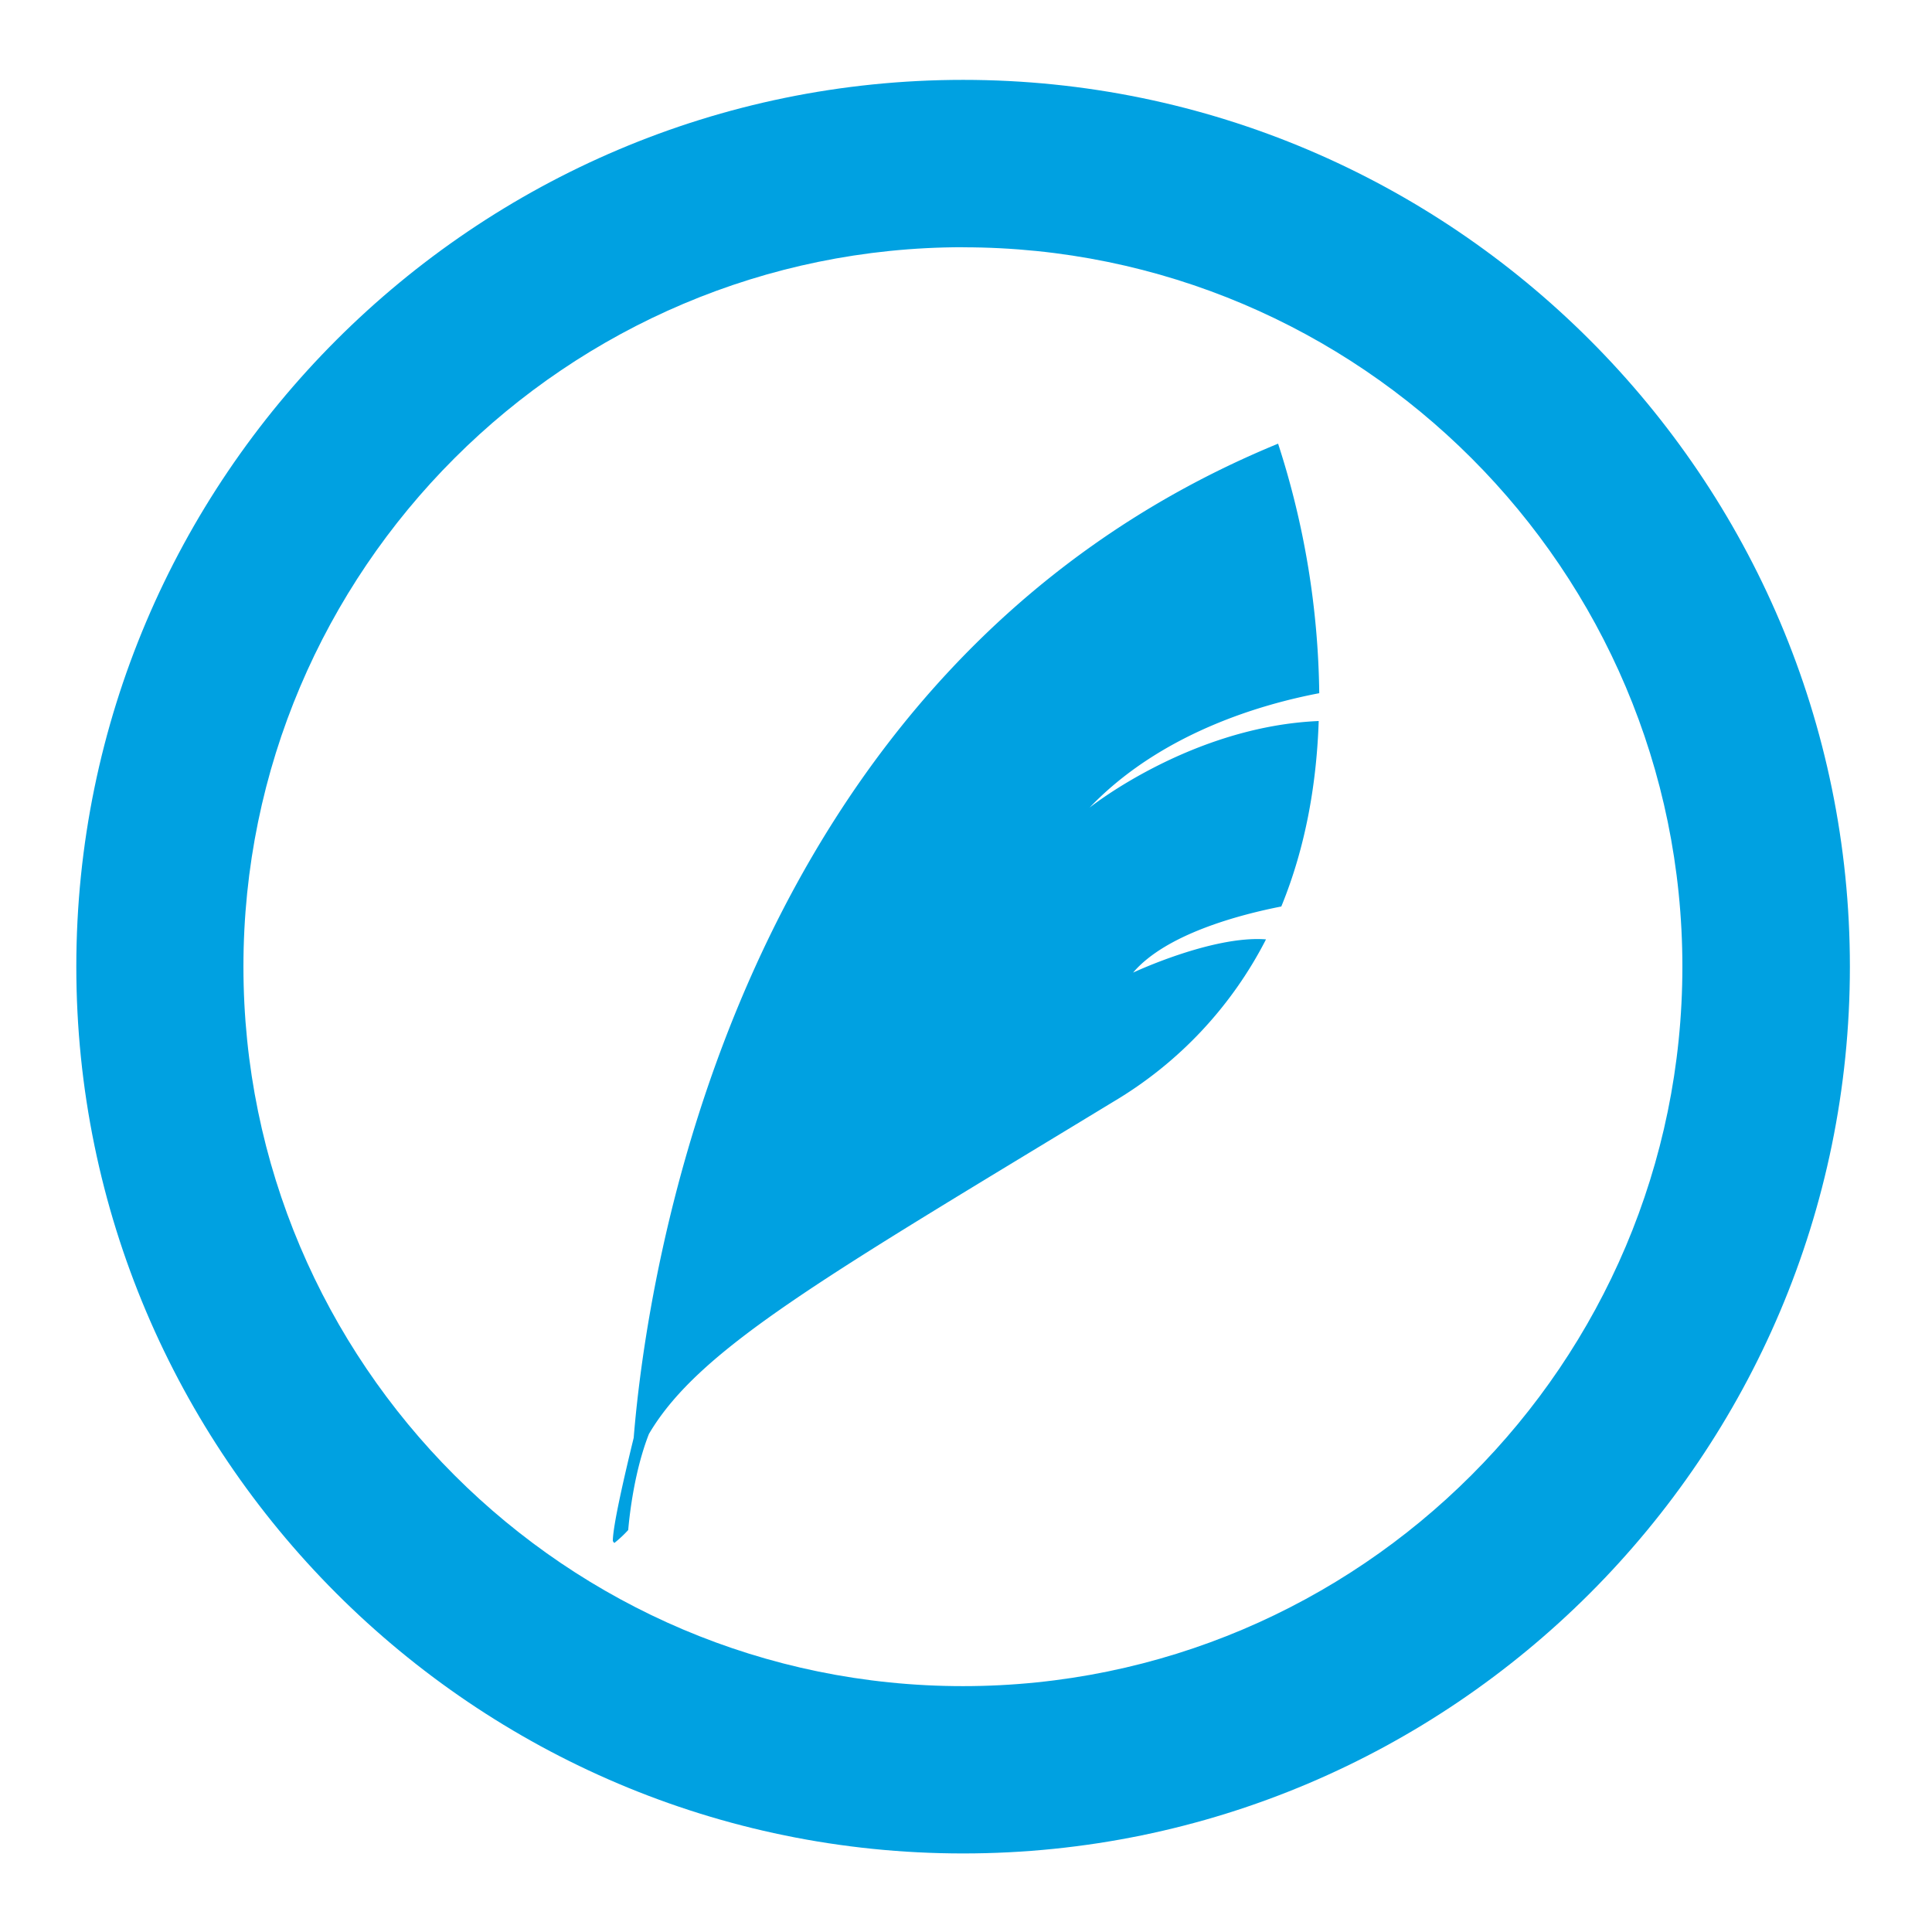 <svg id="Layer_1" data-name="Layer 1" xmlns="http://www.w3.org/2000/svg" viewBox="0 0 500 500"><defs><style>.cls-1{fill:#00a1e1;}</style></defs><title>story</title><path class="cls-1" d="M249.25,479.67c-126.54,0-229.5-103-229.5-229.5s103-229.5,229.5-229.5,229.5,103,229.5,229.5S375.79,479.67,249.25,479.67Zm0-415.69C146.58,64,63,147.5,63,250.17s83.53,186.2,186.2,186.2,186.2-83.53,186.2-186.2S351.92,64,249.25,64Z"/><path class="cls-1" d="M283.25,207.71c18.22-18.18,43.16-25.45,58.17-28.31a216.83,216.83,0,0,0-10.65-64.58C188.57,173.3,167.18,332.82,164,372.1c-2.35,9.63-5.4,22.78-5.4,26.72a5.2,5.2,0,0,0,.38.51,31.07,31.07,0,0,0,3.6-3.36c.38-4.4,1.67-15.44,5.36-24.86,13.07-22.23,45.65-40.69,120.22-86a103.88,103.88,0,0,0,39.48-42c-13.8-1.08-34.4,8.6-34.4,8.6,8.51-10,27.61-15,38.36-17.11,6.46-15.74,9.16-32.34,9.68-48C308.22,188,282,209,282,209,282.41,208.55,282.83,208.14,283.25,207.71Z"/></svg>